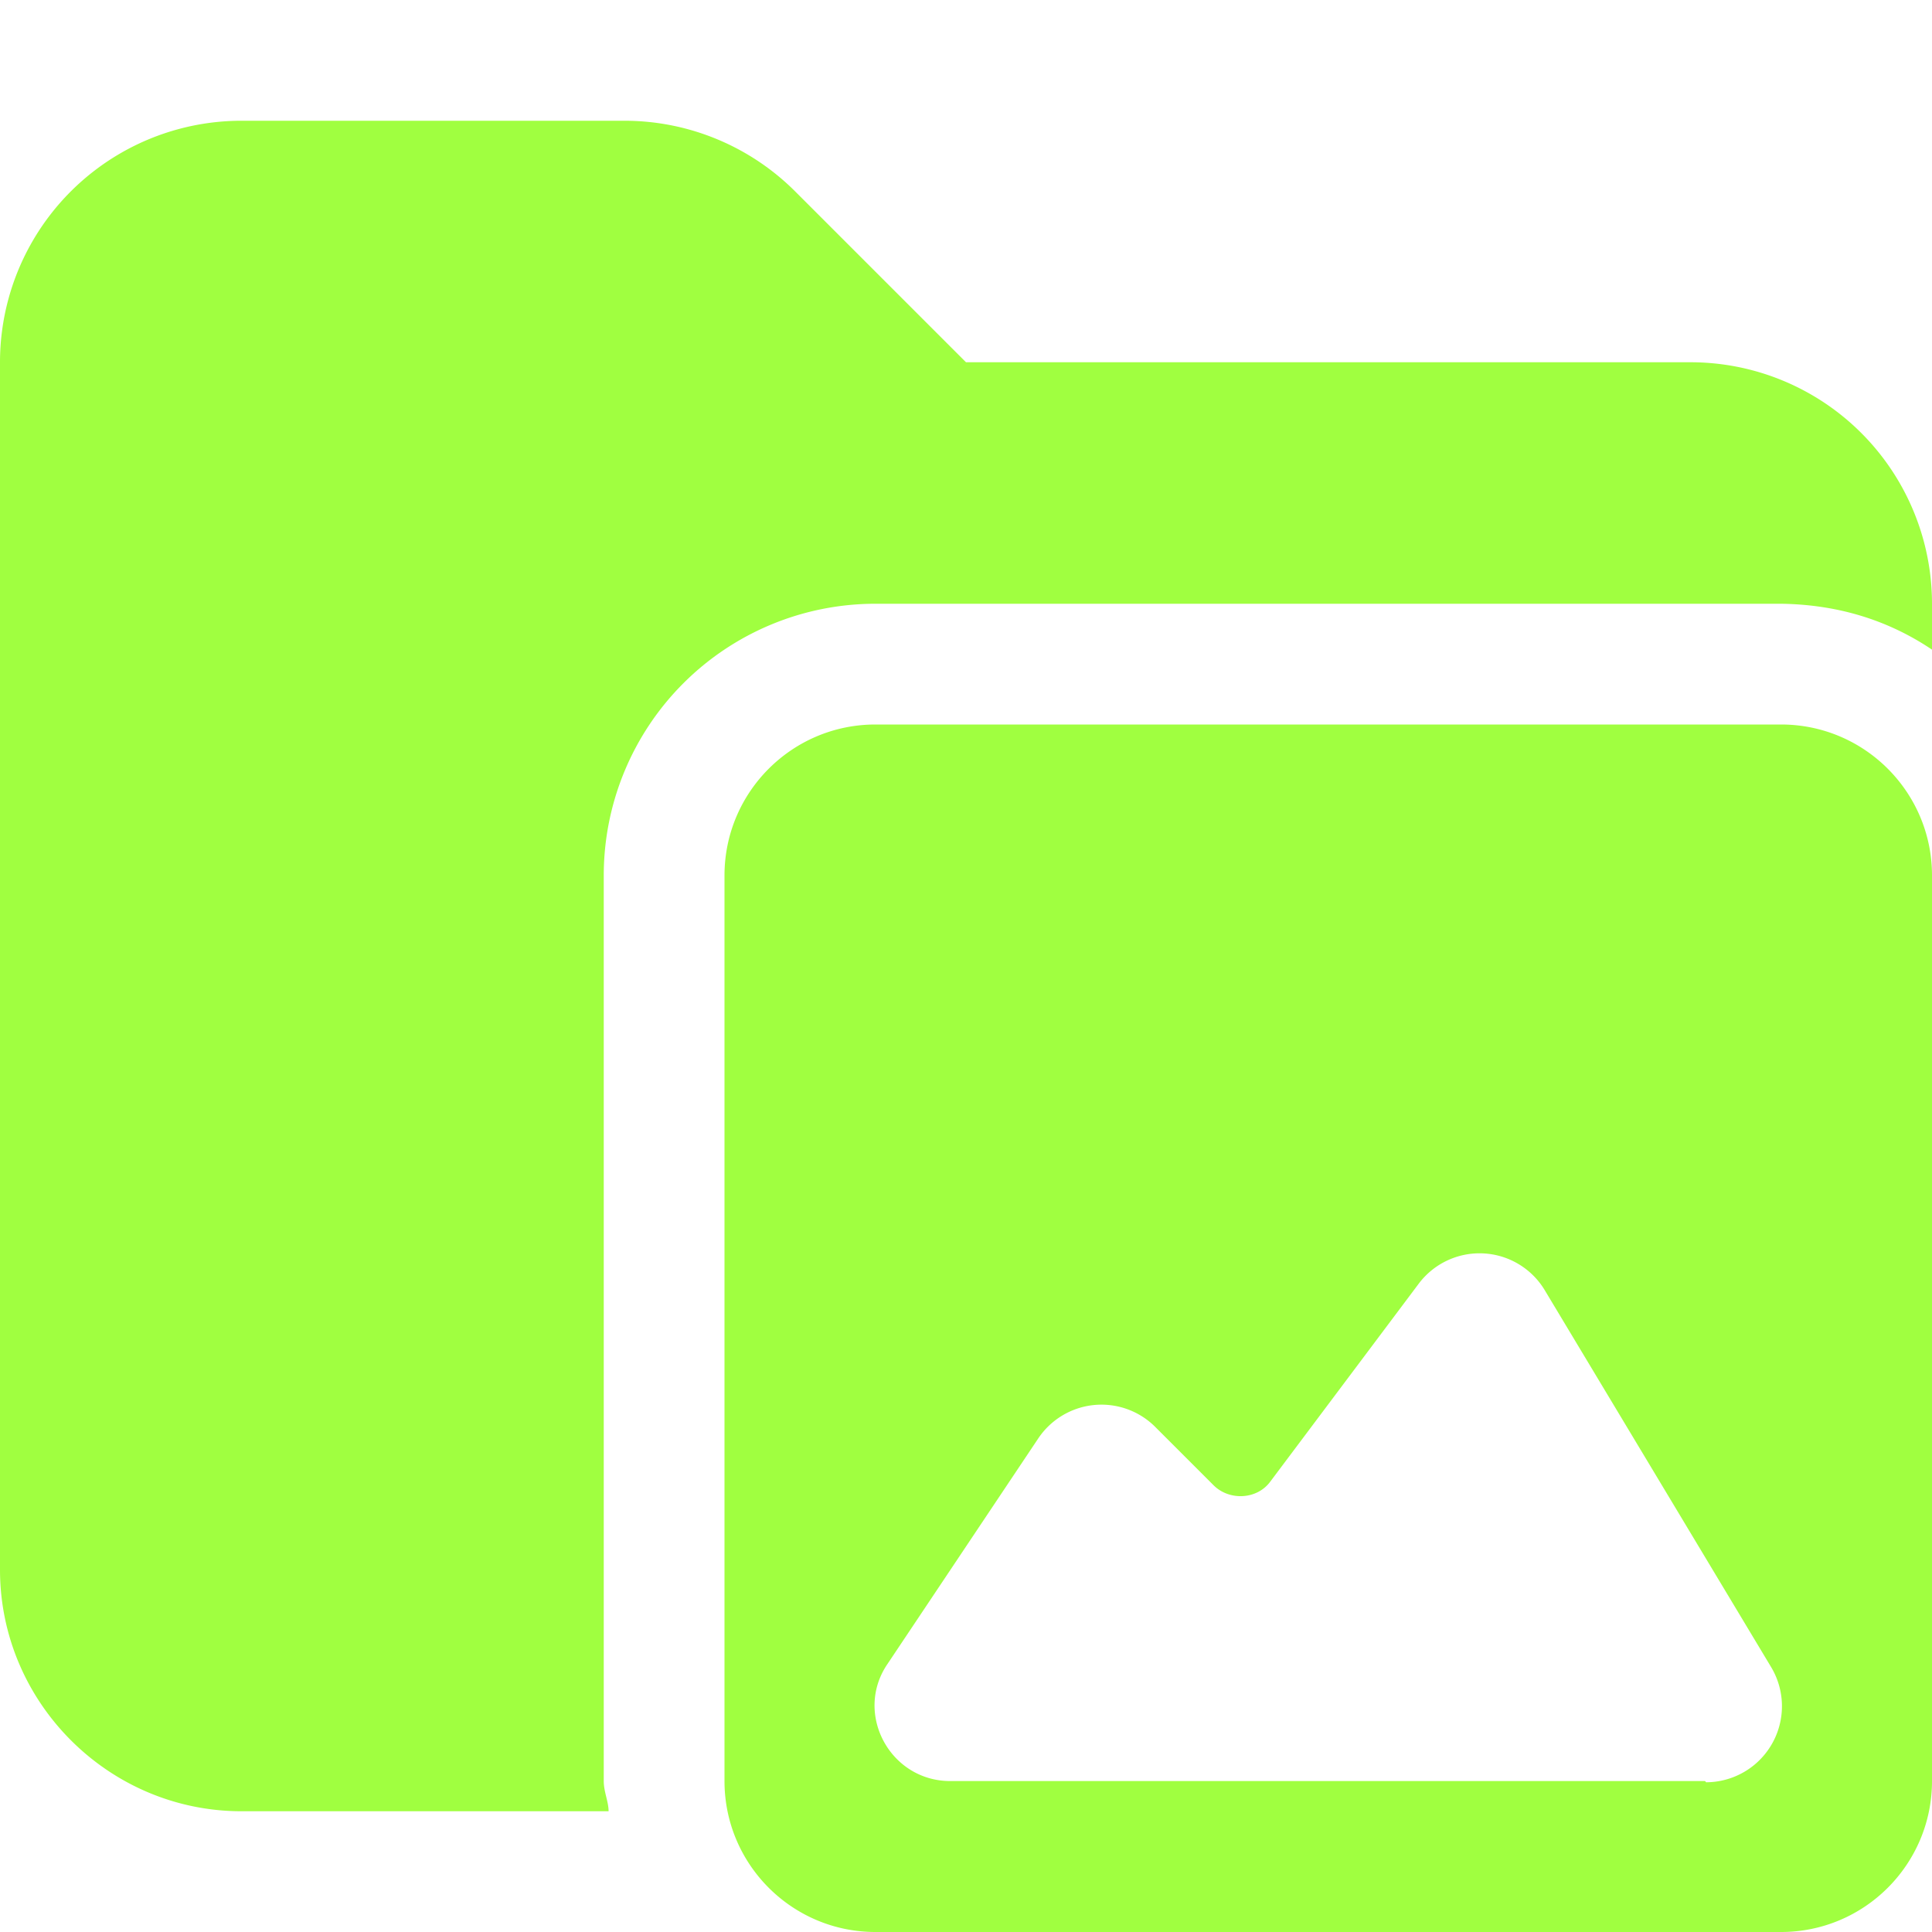 <svg xmlns="http://www.w3.org/2000/svg" viewBox="0 0 16 16"><path fill="#a0ff40" d="M14 3H8L6.59 1.59A2 2 0 0 0 5.18 1H2.01A2 2 0 0 0 0 3v10c0 1.1.9 2 2 2h3.04c0-.08-.04-.16-.04-.25v-7.5A2.25 2.25 0 0 1 7.25 5h7.5q.7.01 1.25.38V5a2 2 0 0 0-2-2"/><path fill="#a0ff40" d="M14.75 6h-7.5C6.56 6 6 6.56 6 7.25v7.5c0 .69.56 1.25 1.25 1.25h7.5c.69 0 1.25-.56 1.25-1.25v-7.5C16 6.56 15.44 6 14.75 6m-.63 8.75H7.87c-.5 0-.8-.56-.52-.97l1.25-1.87a.63.63 0 0 1 .96-.1l.49.49c.13.13.36.12.47-.03l1.23-1.64a.63.63 0 0 1 1.04.05l1.88 3.13a.63.63 0 0 1-.54.95Z"/></svg>